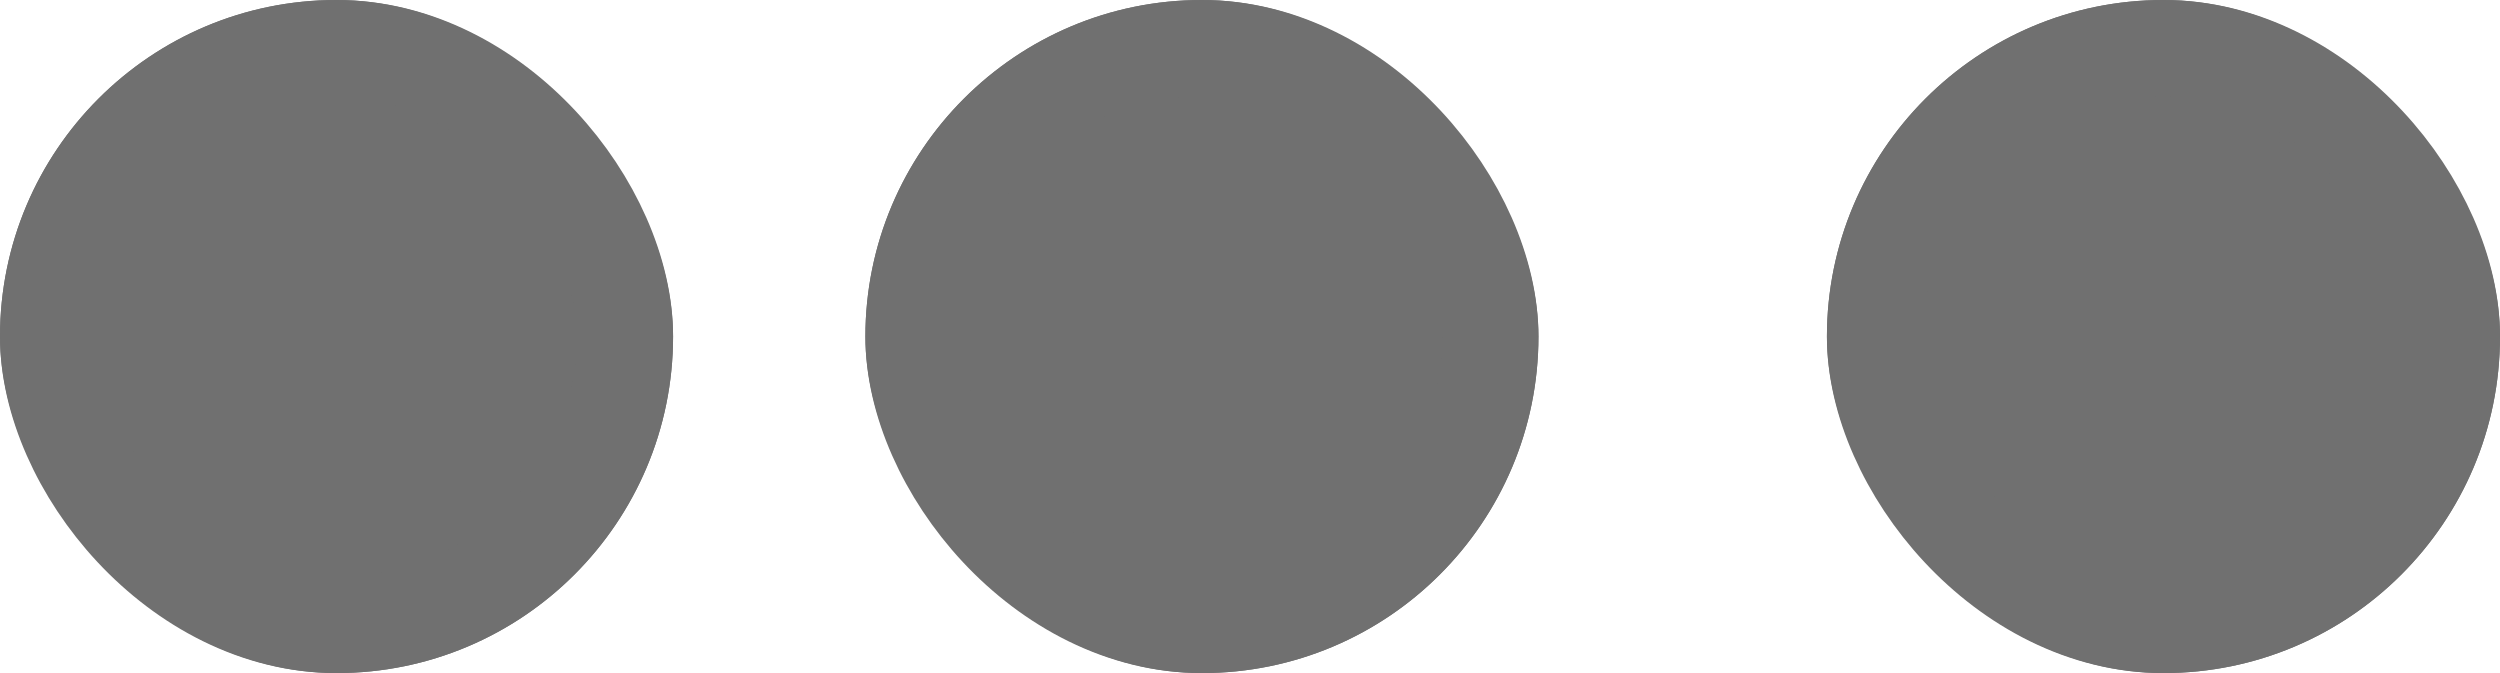 <svg xmlns="http://www.w3.org/2000/svg" width="26" height="7" viewBox="0 0 26 7">
  <g id="Group_664" data-name="Group 664" transform="translate(-0.466 -0.206)">
    <g id="Rectangle_6" data-name="Rectangle 6" transform="translate(19.466 0.206)" fill="#707070" stroke="#707070" stroke-width="1">
      <rect width="7" height="7" rx="3.5" stroke="none"/>
      <rect x="0.5" y="0.5" width="6" height="6" rx="3" fill="none"/>
    </g>
    <g id="Rectangle_7" data-name="Rectangle 7" transform="translate(9.466 0.206)" fill="#707070" stroke="#707070" stroke-width="1">
      <rect width="7" height="7" rx="3.5" stroke="none"/>
      <rect x="0.5" y="0.5" width="6" height="6" rx="3" fill="none"/>
    </g>
    <g id="Rectangle_8" data-name="Rectangle 8" transform="translate(0.466 0.206)" fill="#707070" stroke="#707070" stroke-width="1">
      <rect width="7" height="7" rx="3.5" stroke="none"/>
      <rect x="0.5" y="0.5" width="6" height="6" rx="3" fill="none"/>
    </g>
  </g>
</svg>
